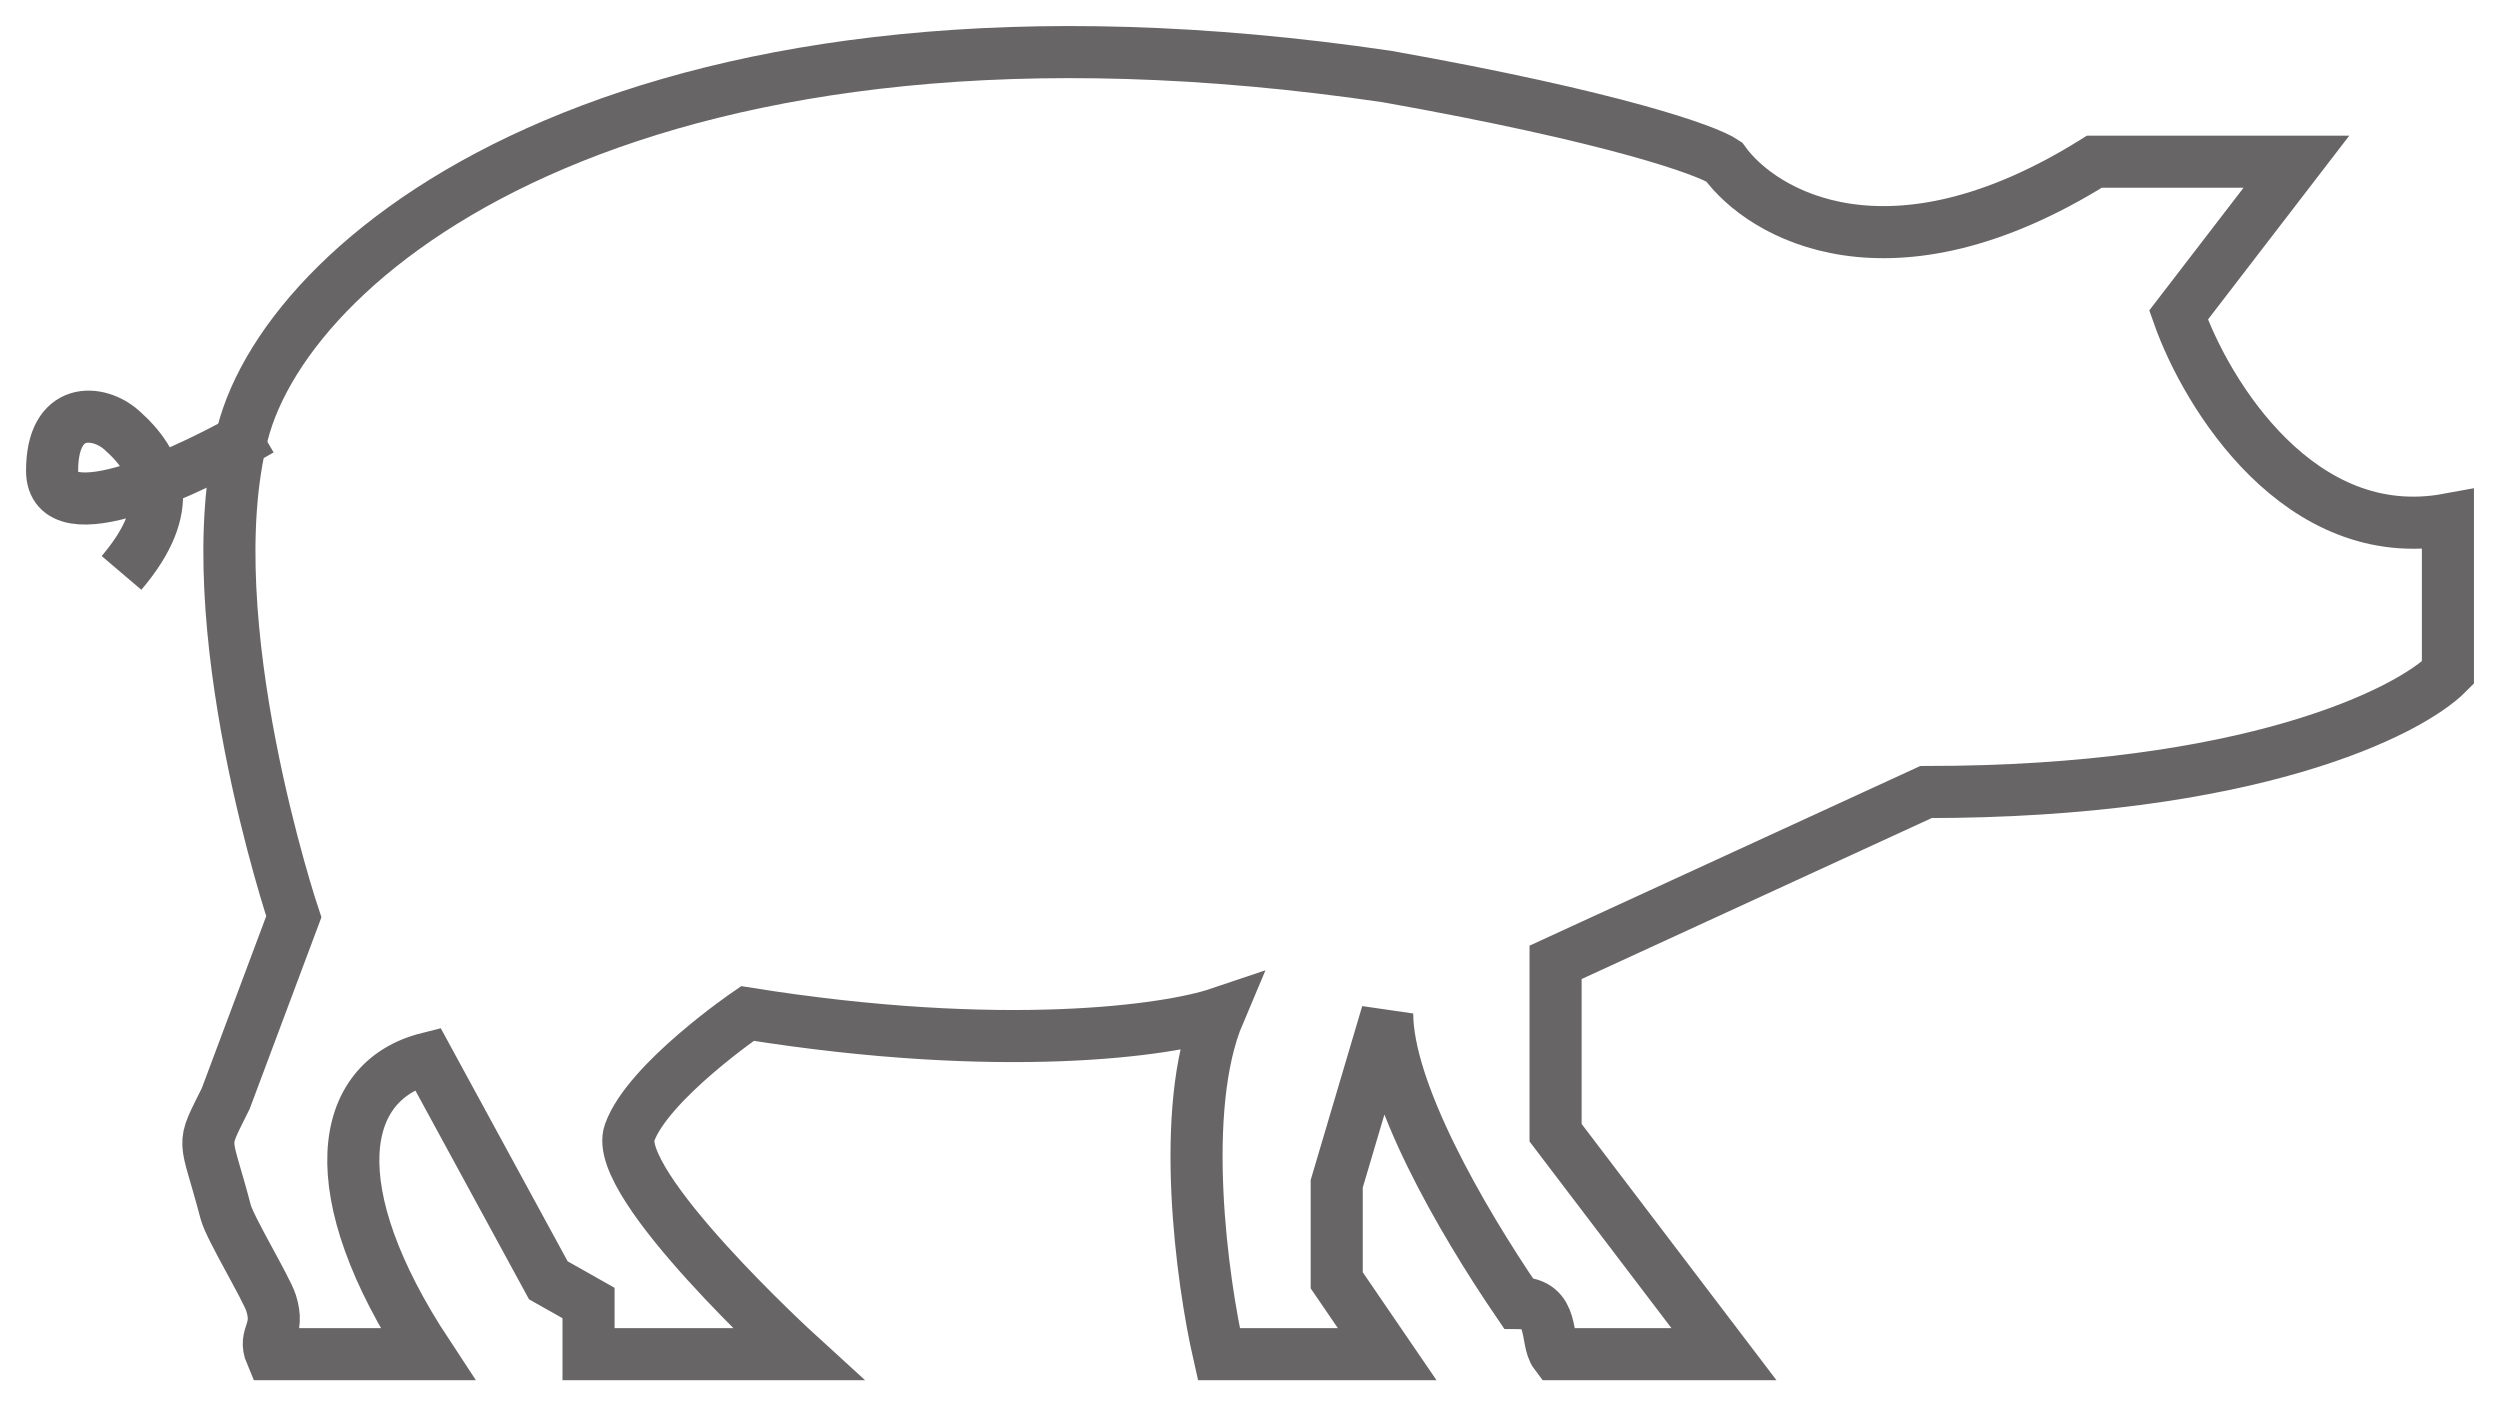 <svg width="48" height="27" viewBox="0 0 48 27" fill="none" xmlns="http://www.w3.org/2000/svg">
<path d="M26.634 1.47C12.411 -0.623 5.566 4.746 4.653 8.338C3.739 11.931 5.641 17.602 5.641 17.602L4.334 21.092C3.846 22.081 3.933 21.744 4.334 23.273C4.413 23.575 5.117 24.74 5.205 25.018C5.379 25.569 5.046 25.625 5.205 26H8.209C6.14 22.86 6.484 20.758 8.209 20.322L10.528 24.582L11.3 25.018V26H15.32C15.32 26 11.736 22.729 12.088 21.748C12.44 20.767 14.351 19.459 14.351 19.459C19.264 20.244 22.432 19.786 23.402 19.459C22.626 21.29 23.079 24.583 23.402 26H26.634L25.665 24.582V22.729L26.634 19.459C26.634 20.944 28.04 23.391 29.15 25.018C29.867 25.018 29.663 25.732 29.867 26H33.1L29.867 21.748V18.477L36.979 15.207C43.185 15.207 46.246 13.68 47 12.917V9.974C44.155 10.497 42.367 7.575 41.828 6.049L44.091 3.105H40.212C36.287 5.554 33.835 4.126 33.1 3.105C32.776 2.887 31.031 2.255 26.634 1.47Z" stroke="#676565"/>
<path d="M5 8.255C3.667 9.039 1 10.294 1 9.039C1 7.785 1.889 7.863 2.333 8.255C3.069 8.905 3.4 9.745 2.333 11" stroke="#676565"/>
</svg>
